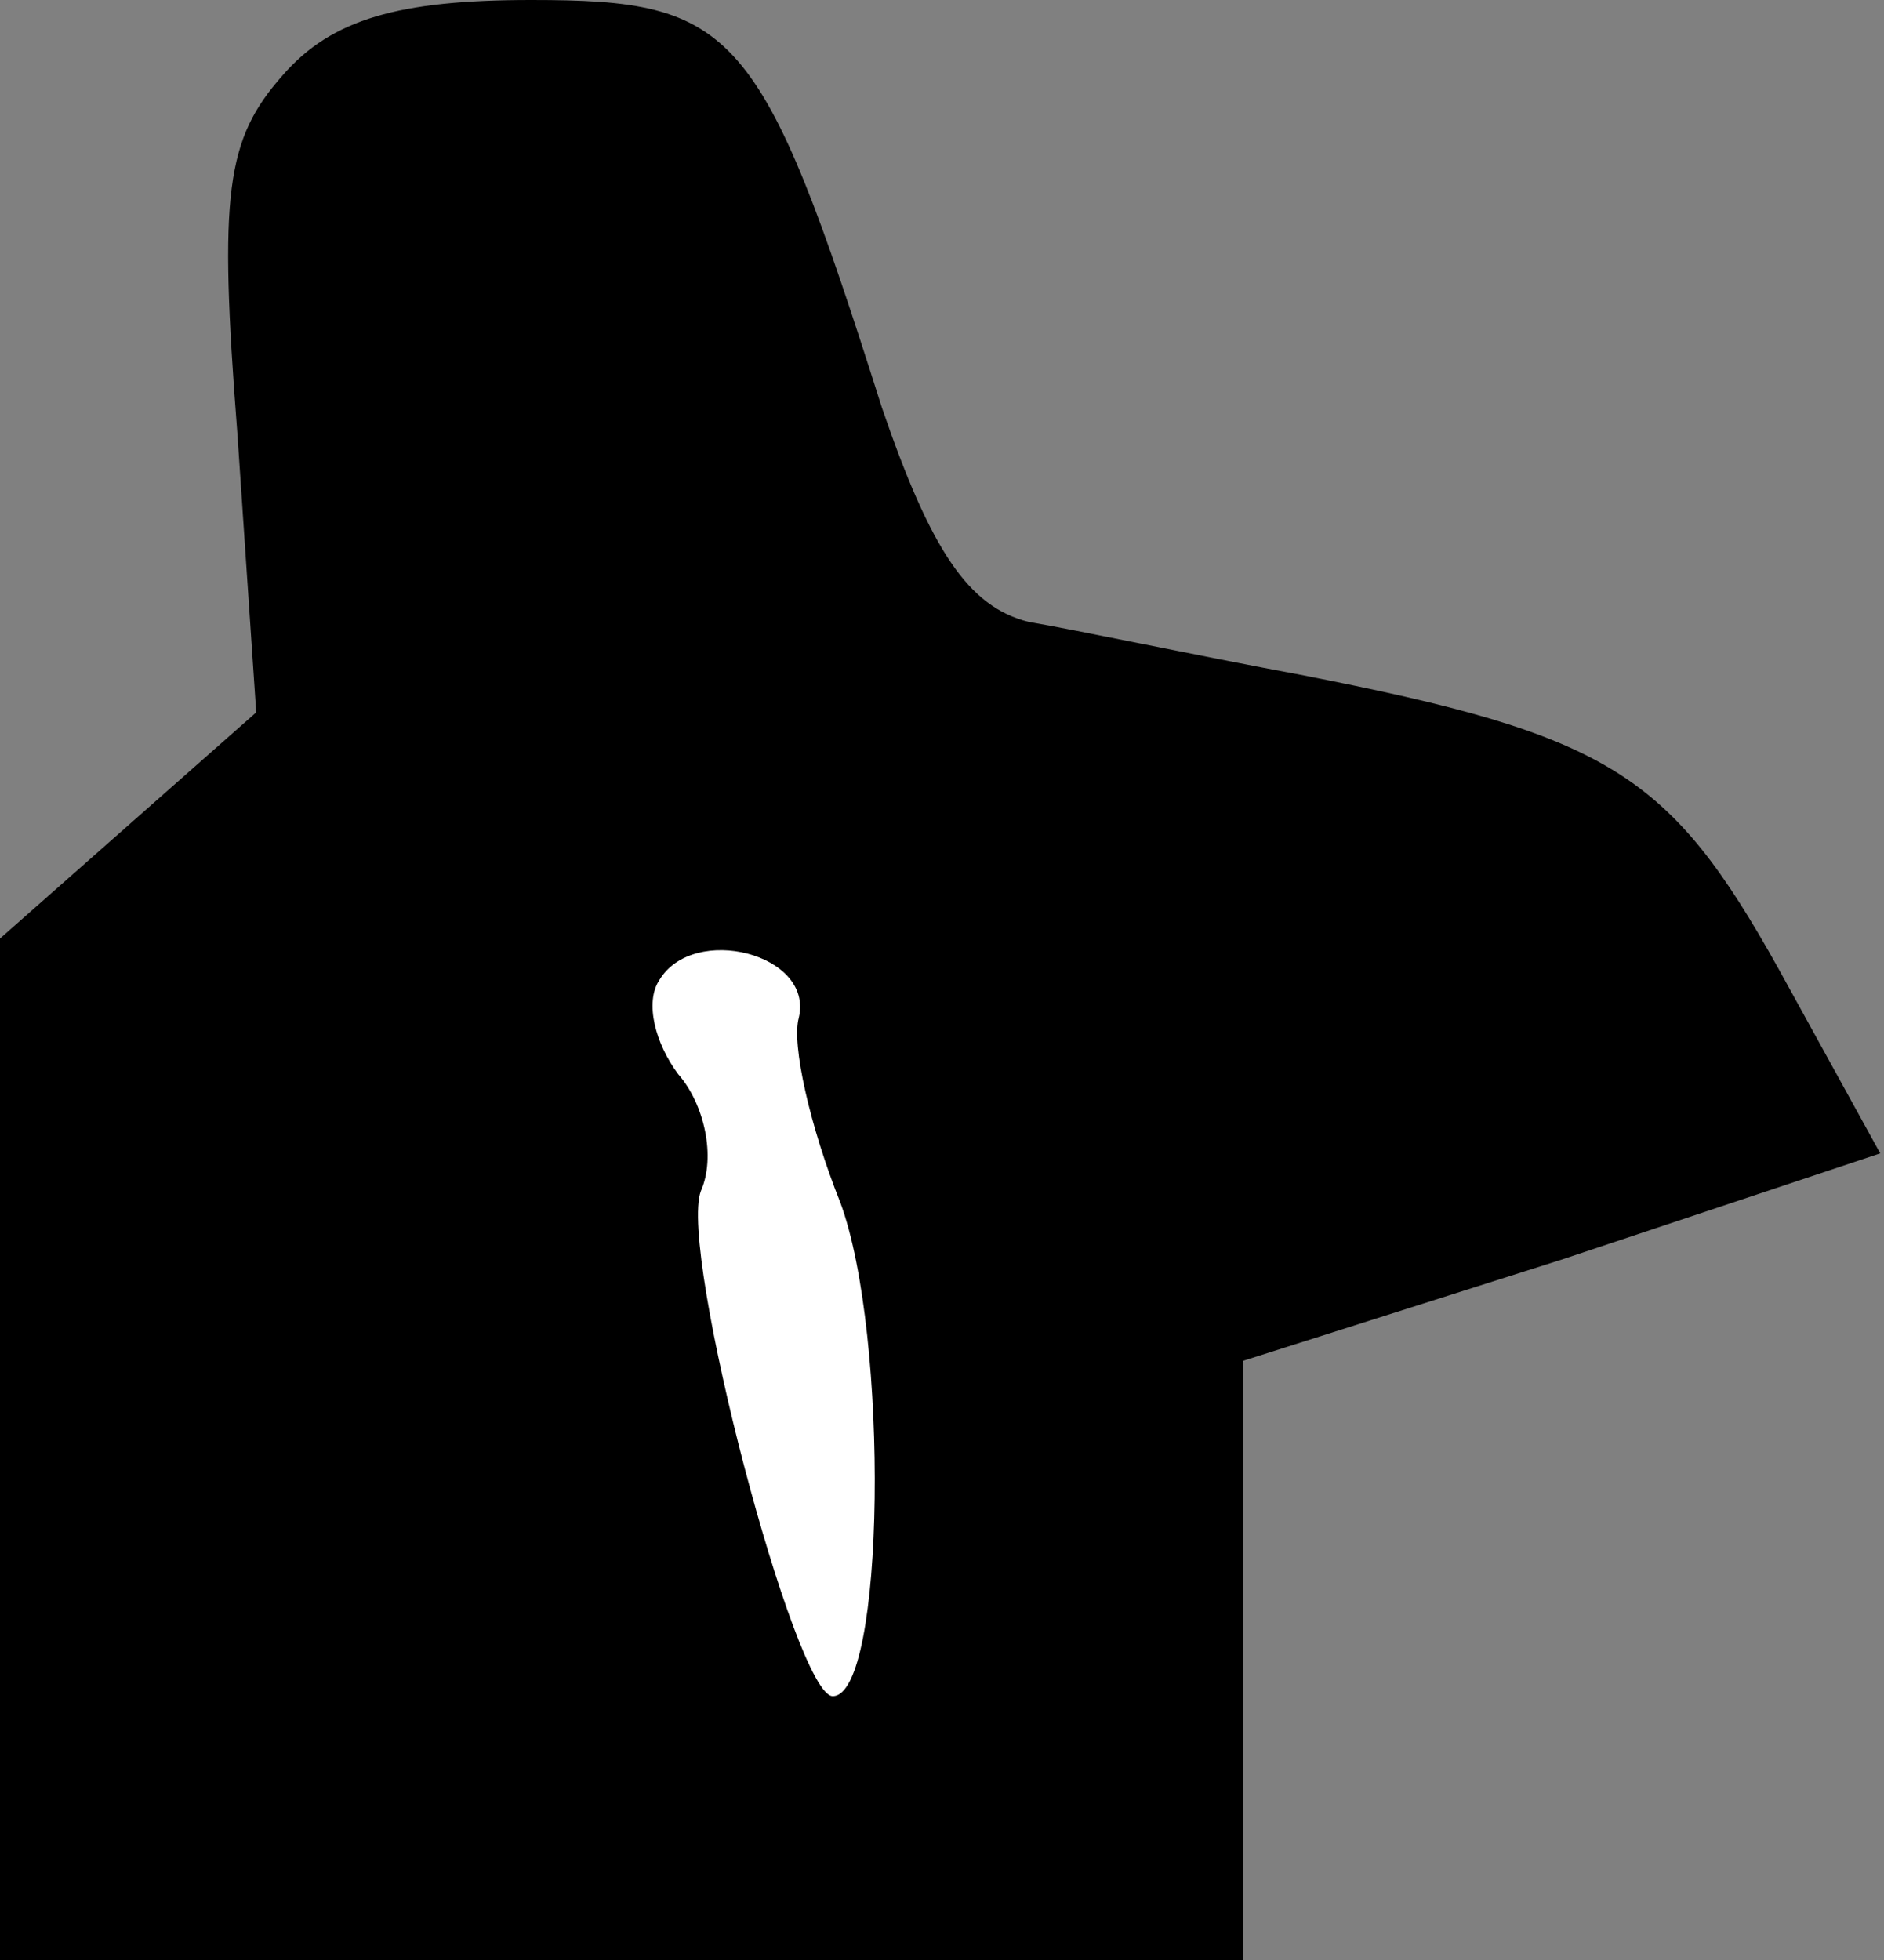 <?xml version="1.0" standalone="no"?>
<!DOCTYPE svg PUBLIC "-//W3C//DTD SVG 20010904//EN"
 "http://www.w3.org/TR/2001/REC-SVG-20010904/DTD/svg10.dtd">
<svg version="1.0" xmlns="http://www.w3.org/2000/svg"
 width="50pt" height="52pt" viewBox="0 0 50 52"
 preserveAspectRatio="xMidYMid meet">
<rect x="0" y="0" width="50" height="52" fill="#808080" stroke="none"/>
<g transform="translate(0,52) scale(0.1,-0.1)"
fill="#000000" stroke="none">
<path fill="#000000" stroke="none" d="M75 500 c-15 -17 -17 -31 -12 -95 l5
-74 -34 -30 -34 -30 0 -136 0 -135 165 0 165 0 0 79 0 80 85 27 84 28 -27 49
c-29 52 -45 62 -127 78 -27 5 -60 12 -72 14 -16 4 -26 19 -39 57 -32 101 -39
108 -93 108 -35 0 -53 -5 -66 -20z"/>
<path fill="#ffffff" stroke="none" d="M212 250 c-2 -7 3 -29 11 -49 13 -35
12 -131 -2 -131 -10 0 -41 118 -35 134 4 9 1 23 -6 31 -6 8 -9 19 -5 25 9 15
41 7 37 -10z"/>
</g>
</svg>

